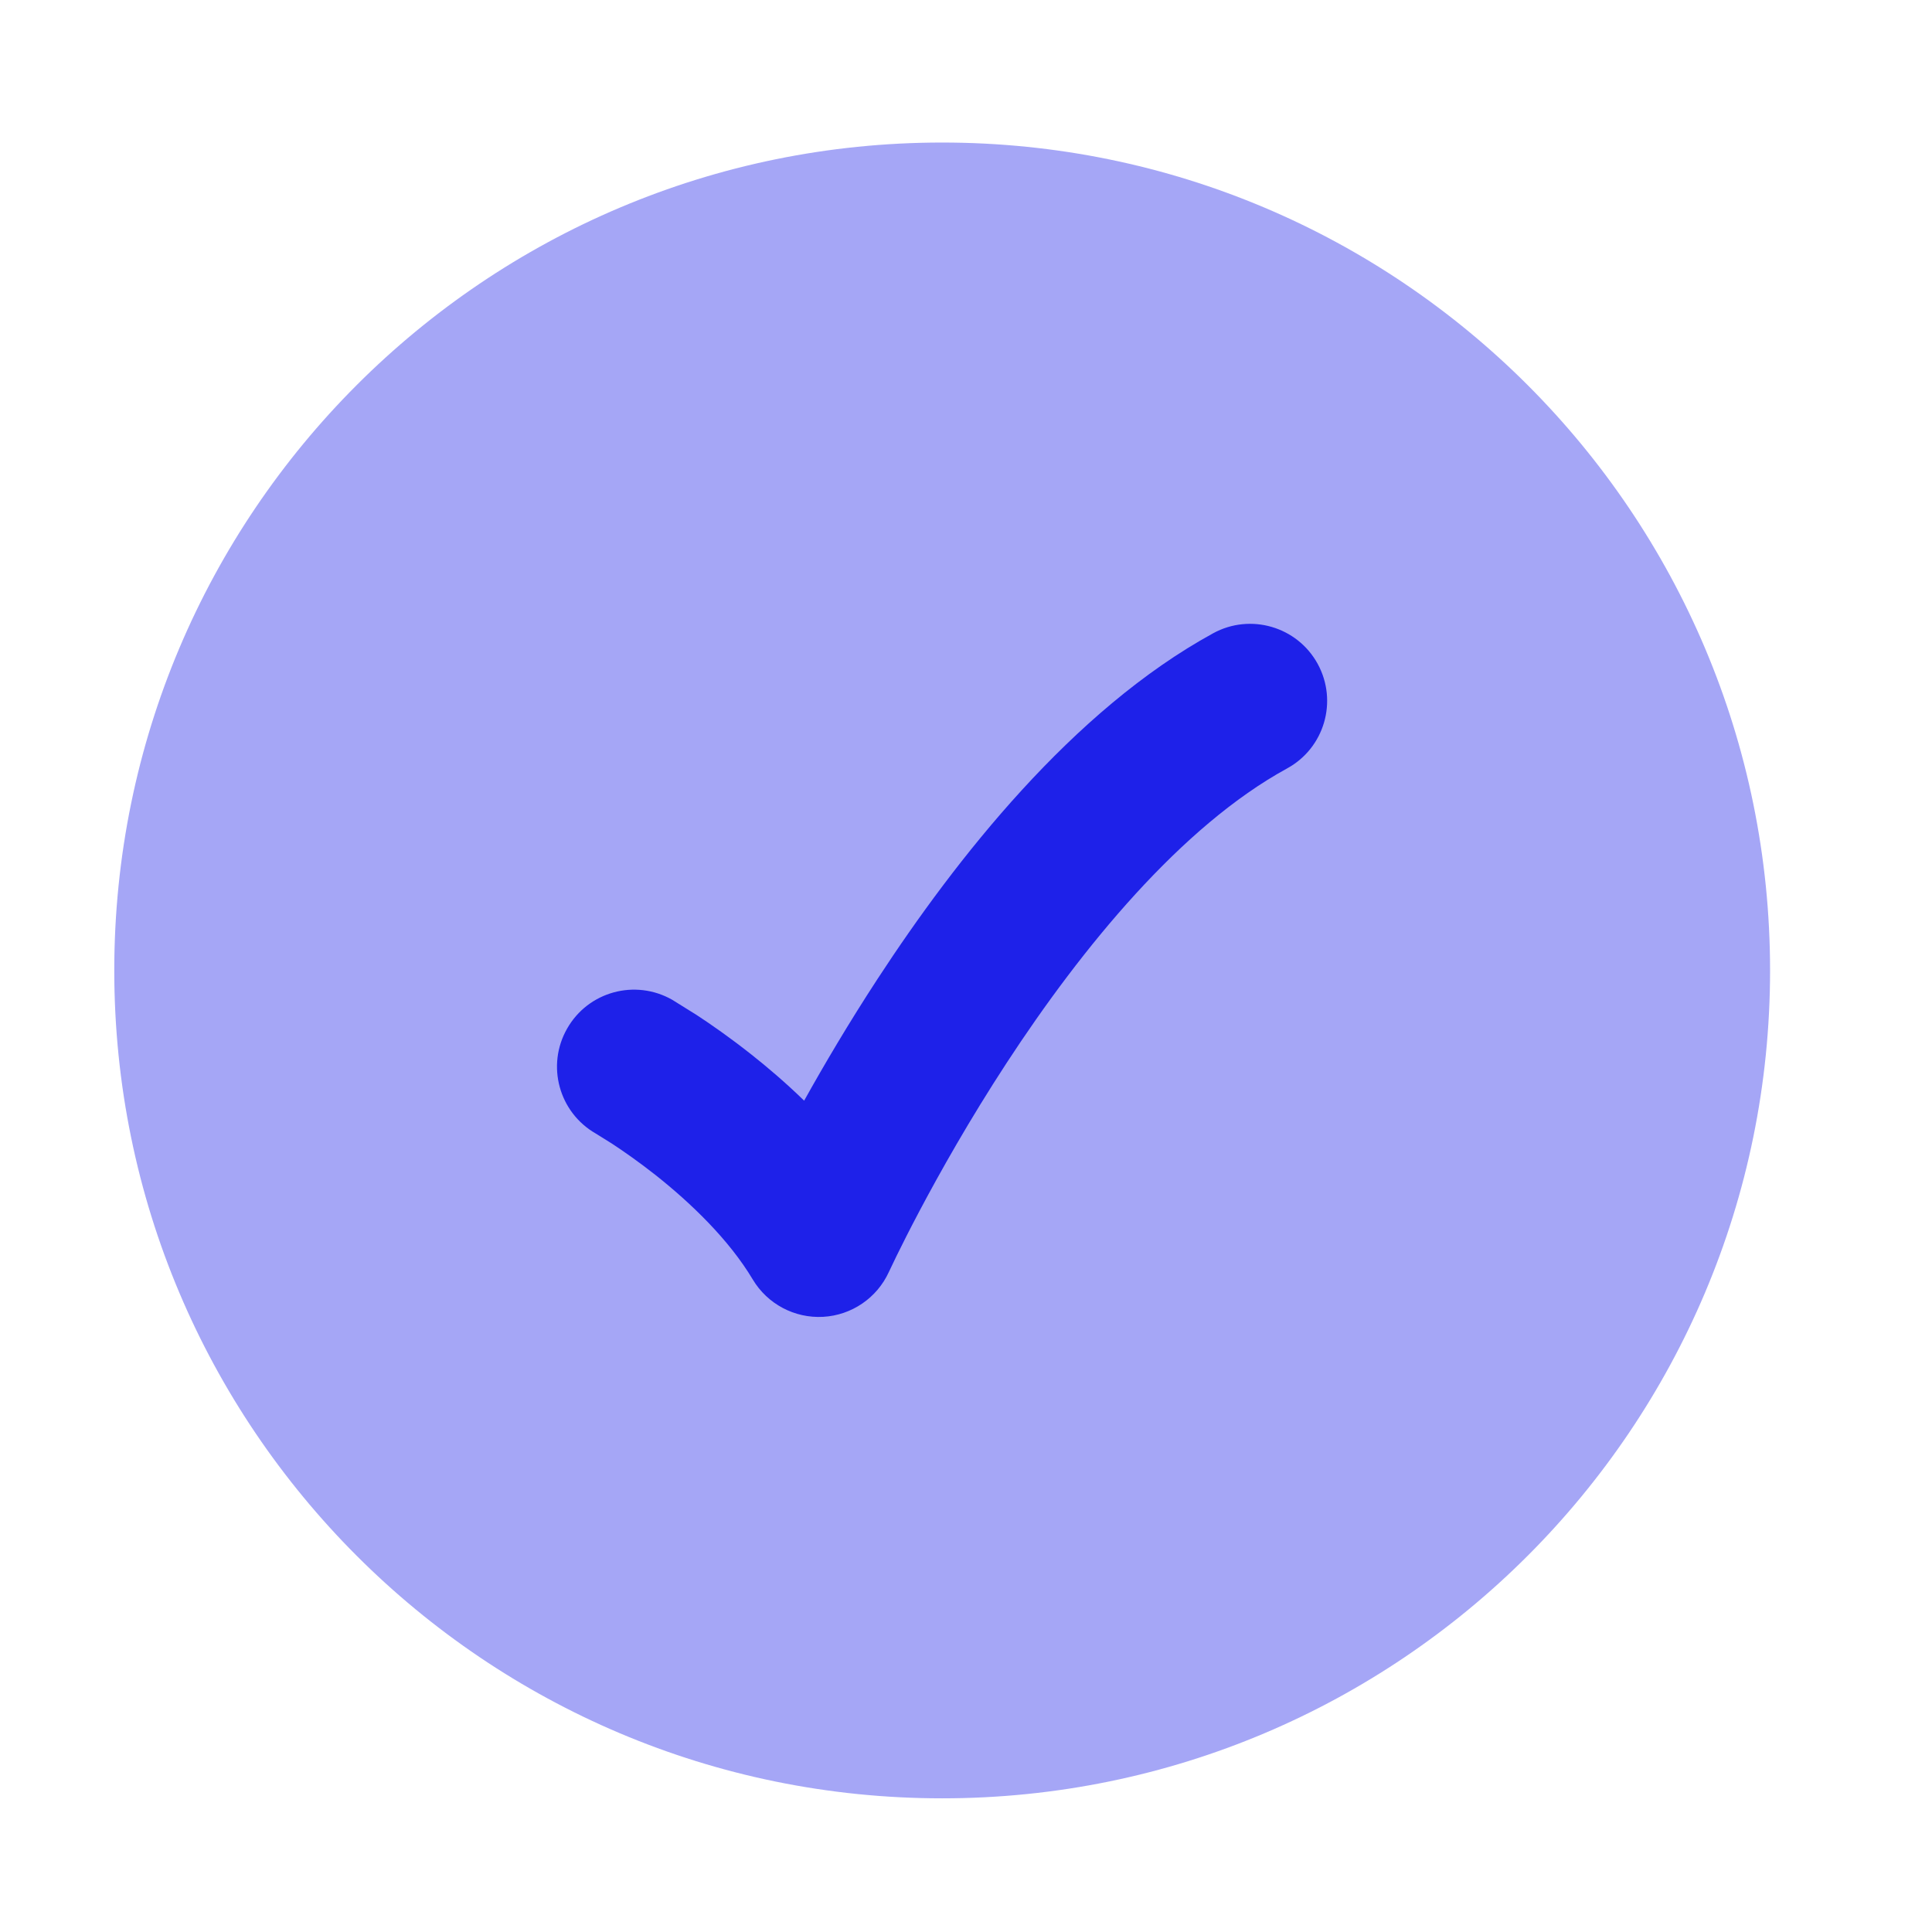<svg width="27" height="27" viewBox="0 0 27 27" fill="none" xmlns="http://www.w3.org/2000/svg">
<path opacity="0.4" d="M1.597 13.562C1.597 19.952 6.777 25.132 13.167 25.132C19.557 25.132 24.737 19.952 24.737 13.562C24.737 7.172 19.557 1.992 13.167 1.992C6.777 1.992 1.597 7.172 1.597 13.562Z" fill="#1E21E9"/>
<path d="M18.415 9.278C18.7 9.8 18.509 10.454 17.987 10.739C16.511 11.546 15.125 13.236 14.067 14.856C13.551 15.646 13.137 16.382 12.852 16.92C12.71 17.188 12.601 17.406 12.528 17.555L12.422 17.776C12.256 18.139 11.902 18.381 11.503 18.403C11.104 18.425 10.725 18.224 10.52 17.881C10.186 17.322 9.654 16.812 9.162 16.422C8.922 16.233 8.707 16.084 8.553 15.983L8.327 15.842C7.811 15.547 7.631 14.89 7.926 14.374C8.22 13.857 8.877 13.678 9.394 13.972L9.733 14.183C9.929 14.311 10.198 14.498 10.497 14.734C10.725 14.914 10.98 15.131 11.238 15.382C11.515 14.885 11.86 14.299 12.265 13.679C13.359 12.004 14.986 9.927 16.954 8.85C17.476 8.565 18.13 8.757 18.415 9.278Z" fill="#1E21E9"/>
</svg>
